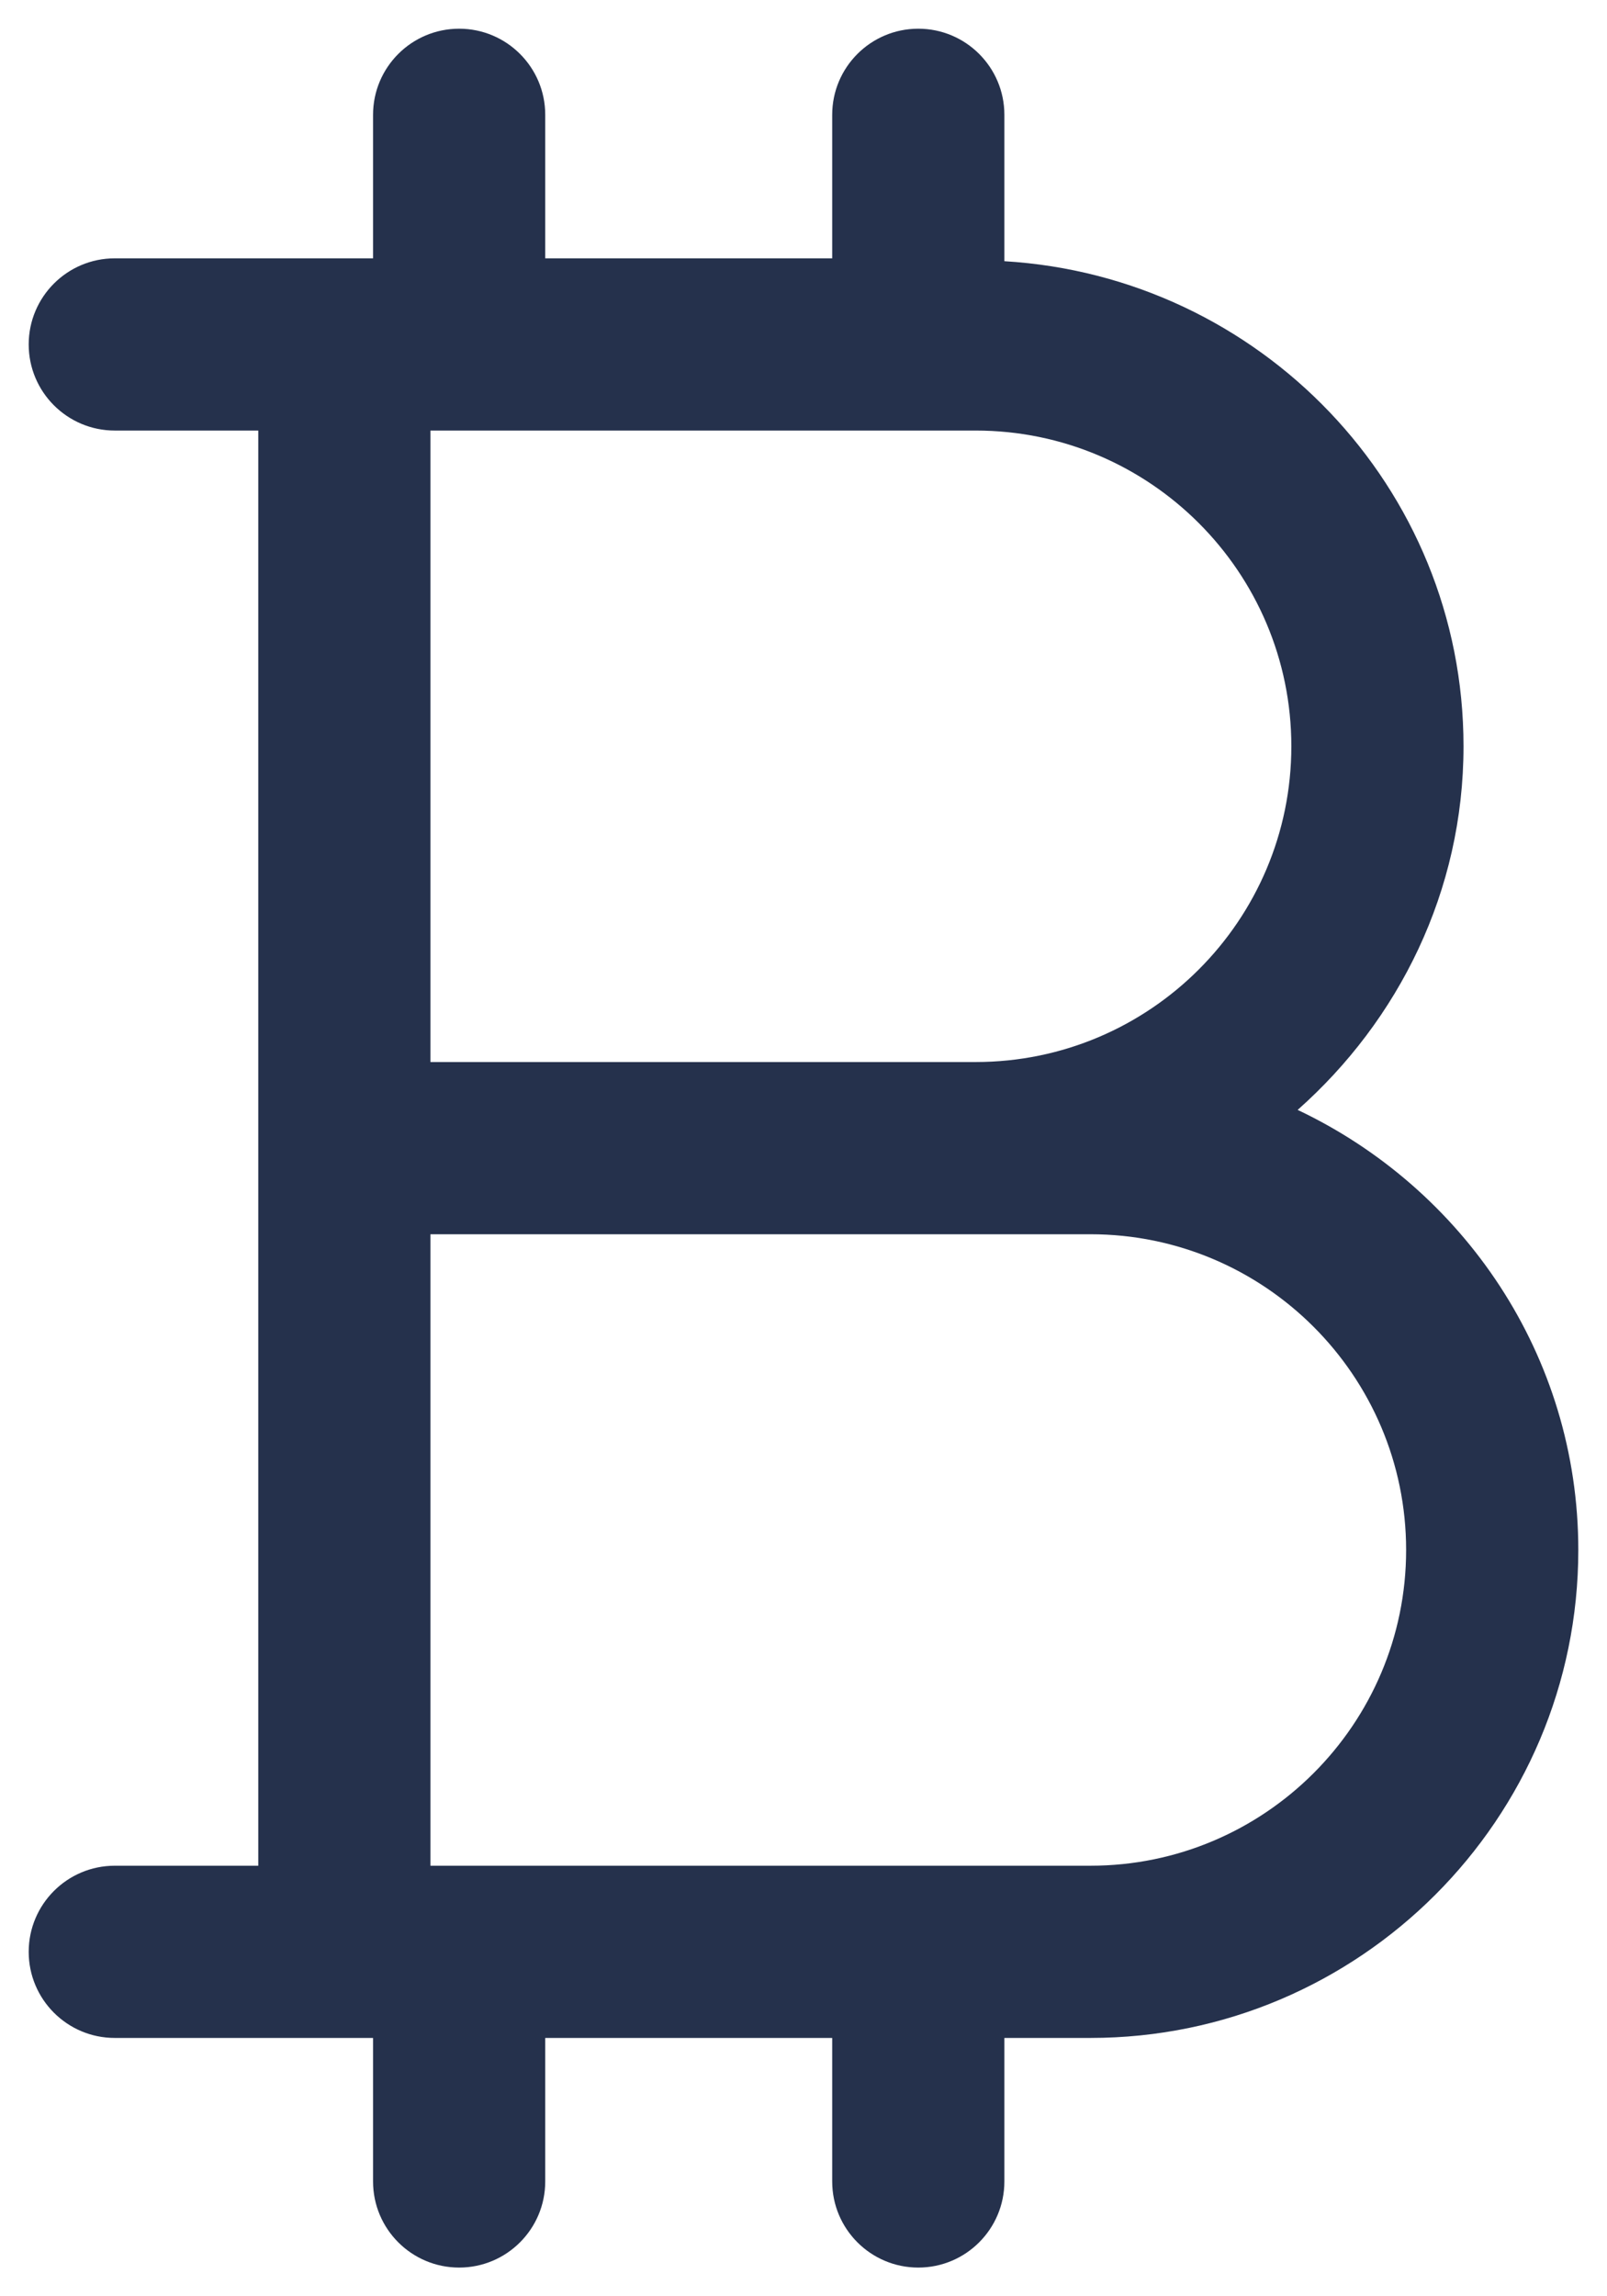<svg width="14" height="20" viewBox="0 0 14 20" fill="none" xmlns="http://www.w3.org/2000/svg">
<path d="M11.305 9.667C12.184 8.888 12.75 7.763 12.75 6.5C12.75 4.242 10.975 2.408 8.75 2.275V1C8.75 0.586 8.414 0.25 8 0.25C7.586 0.25 7.25 0.586 7.25 1V2.25H4.75V1C4.75 0.586 4.414 0.25 4 0.25C3.586 0.25 3.25 0.586 3.25 1V2.25H1C0.586 2.25 0.25 2.586 0.25 3C0.25 3.414 0.586 3.75 1 3.75H2.25V16.25H1C0.586 16.25 0.25 16.586 0.25 17C0.25 17.414 0.586 17.75 1 17.75H3.25V19C3.25 19.414 3.586 19.75 4 19.75C4.414 19.75 4.75 19.414 4.75 19V17.75H7.25V19C7.25 19.414 7.586 19.75 8 19.75C8.414 19.75 8.75 19.414 8.75 19V17.75H9.5C11.843 17.75 13.75 15.843 13.75 13.5C13.75 11.804 12.745 10.349 11.305 9.667ZM8.5 3.75C10.017 3.75 11.25 4.983 11.25 6.5C11.25 8.017 10.017 9.25 8.5 9.25H3.75V3.75H8.5ZM9.5 16.25H3.75V10.75H8.5H9.5C11.017 10.75 12.25 11.983 12.25 13.5C12.25 15.017 11.017 16.25 9.5 16.25Z" fill="#25314C"/>
</svg>
